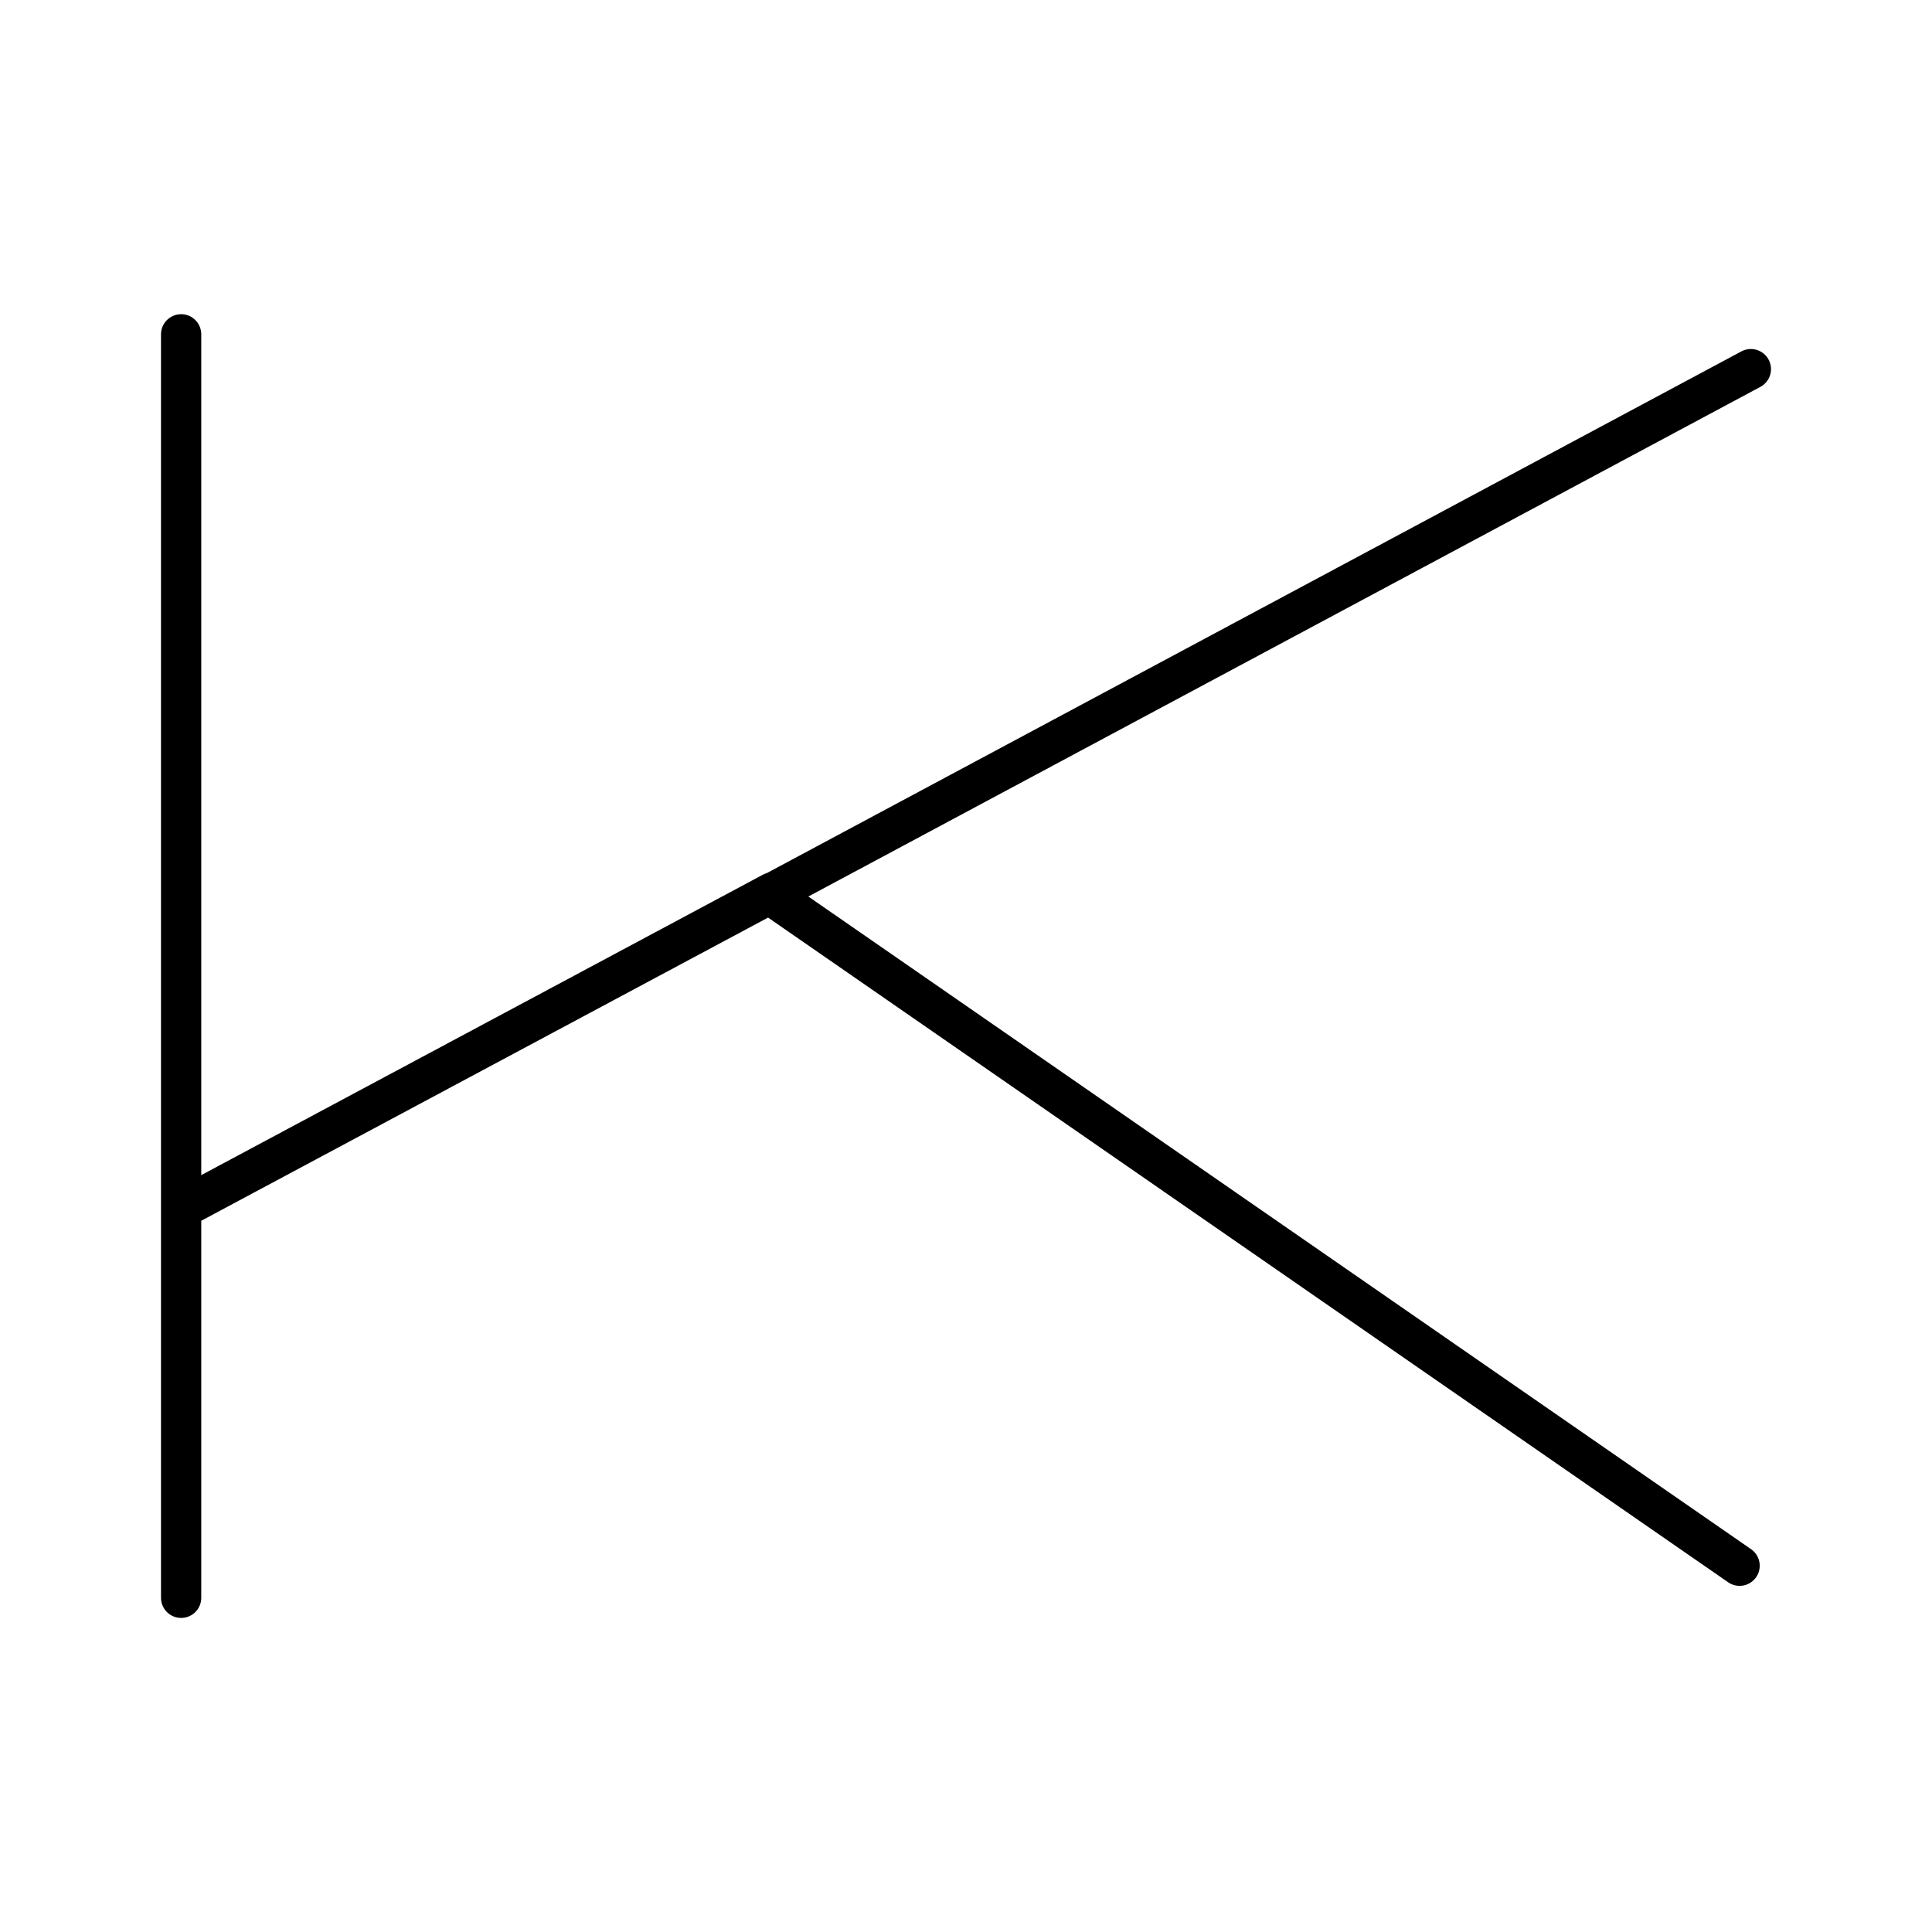 <?xml version="1.0" encoding="UTF-8"?><svg id="b" xmlns="http://www.w3.org/2000/svg" viewBox="0 0 48 48"><defs><style>.d{fill:none;stroke:#000;stroke-linecap:round;stroke-linejoin:round;}</style></defs><path id="c" class="d" d="m43.22,38.9l-24.094-16.681,24.374-13.048m-39-.865v31.391m0-9.667l14.687-7.856"/></svg>